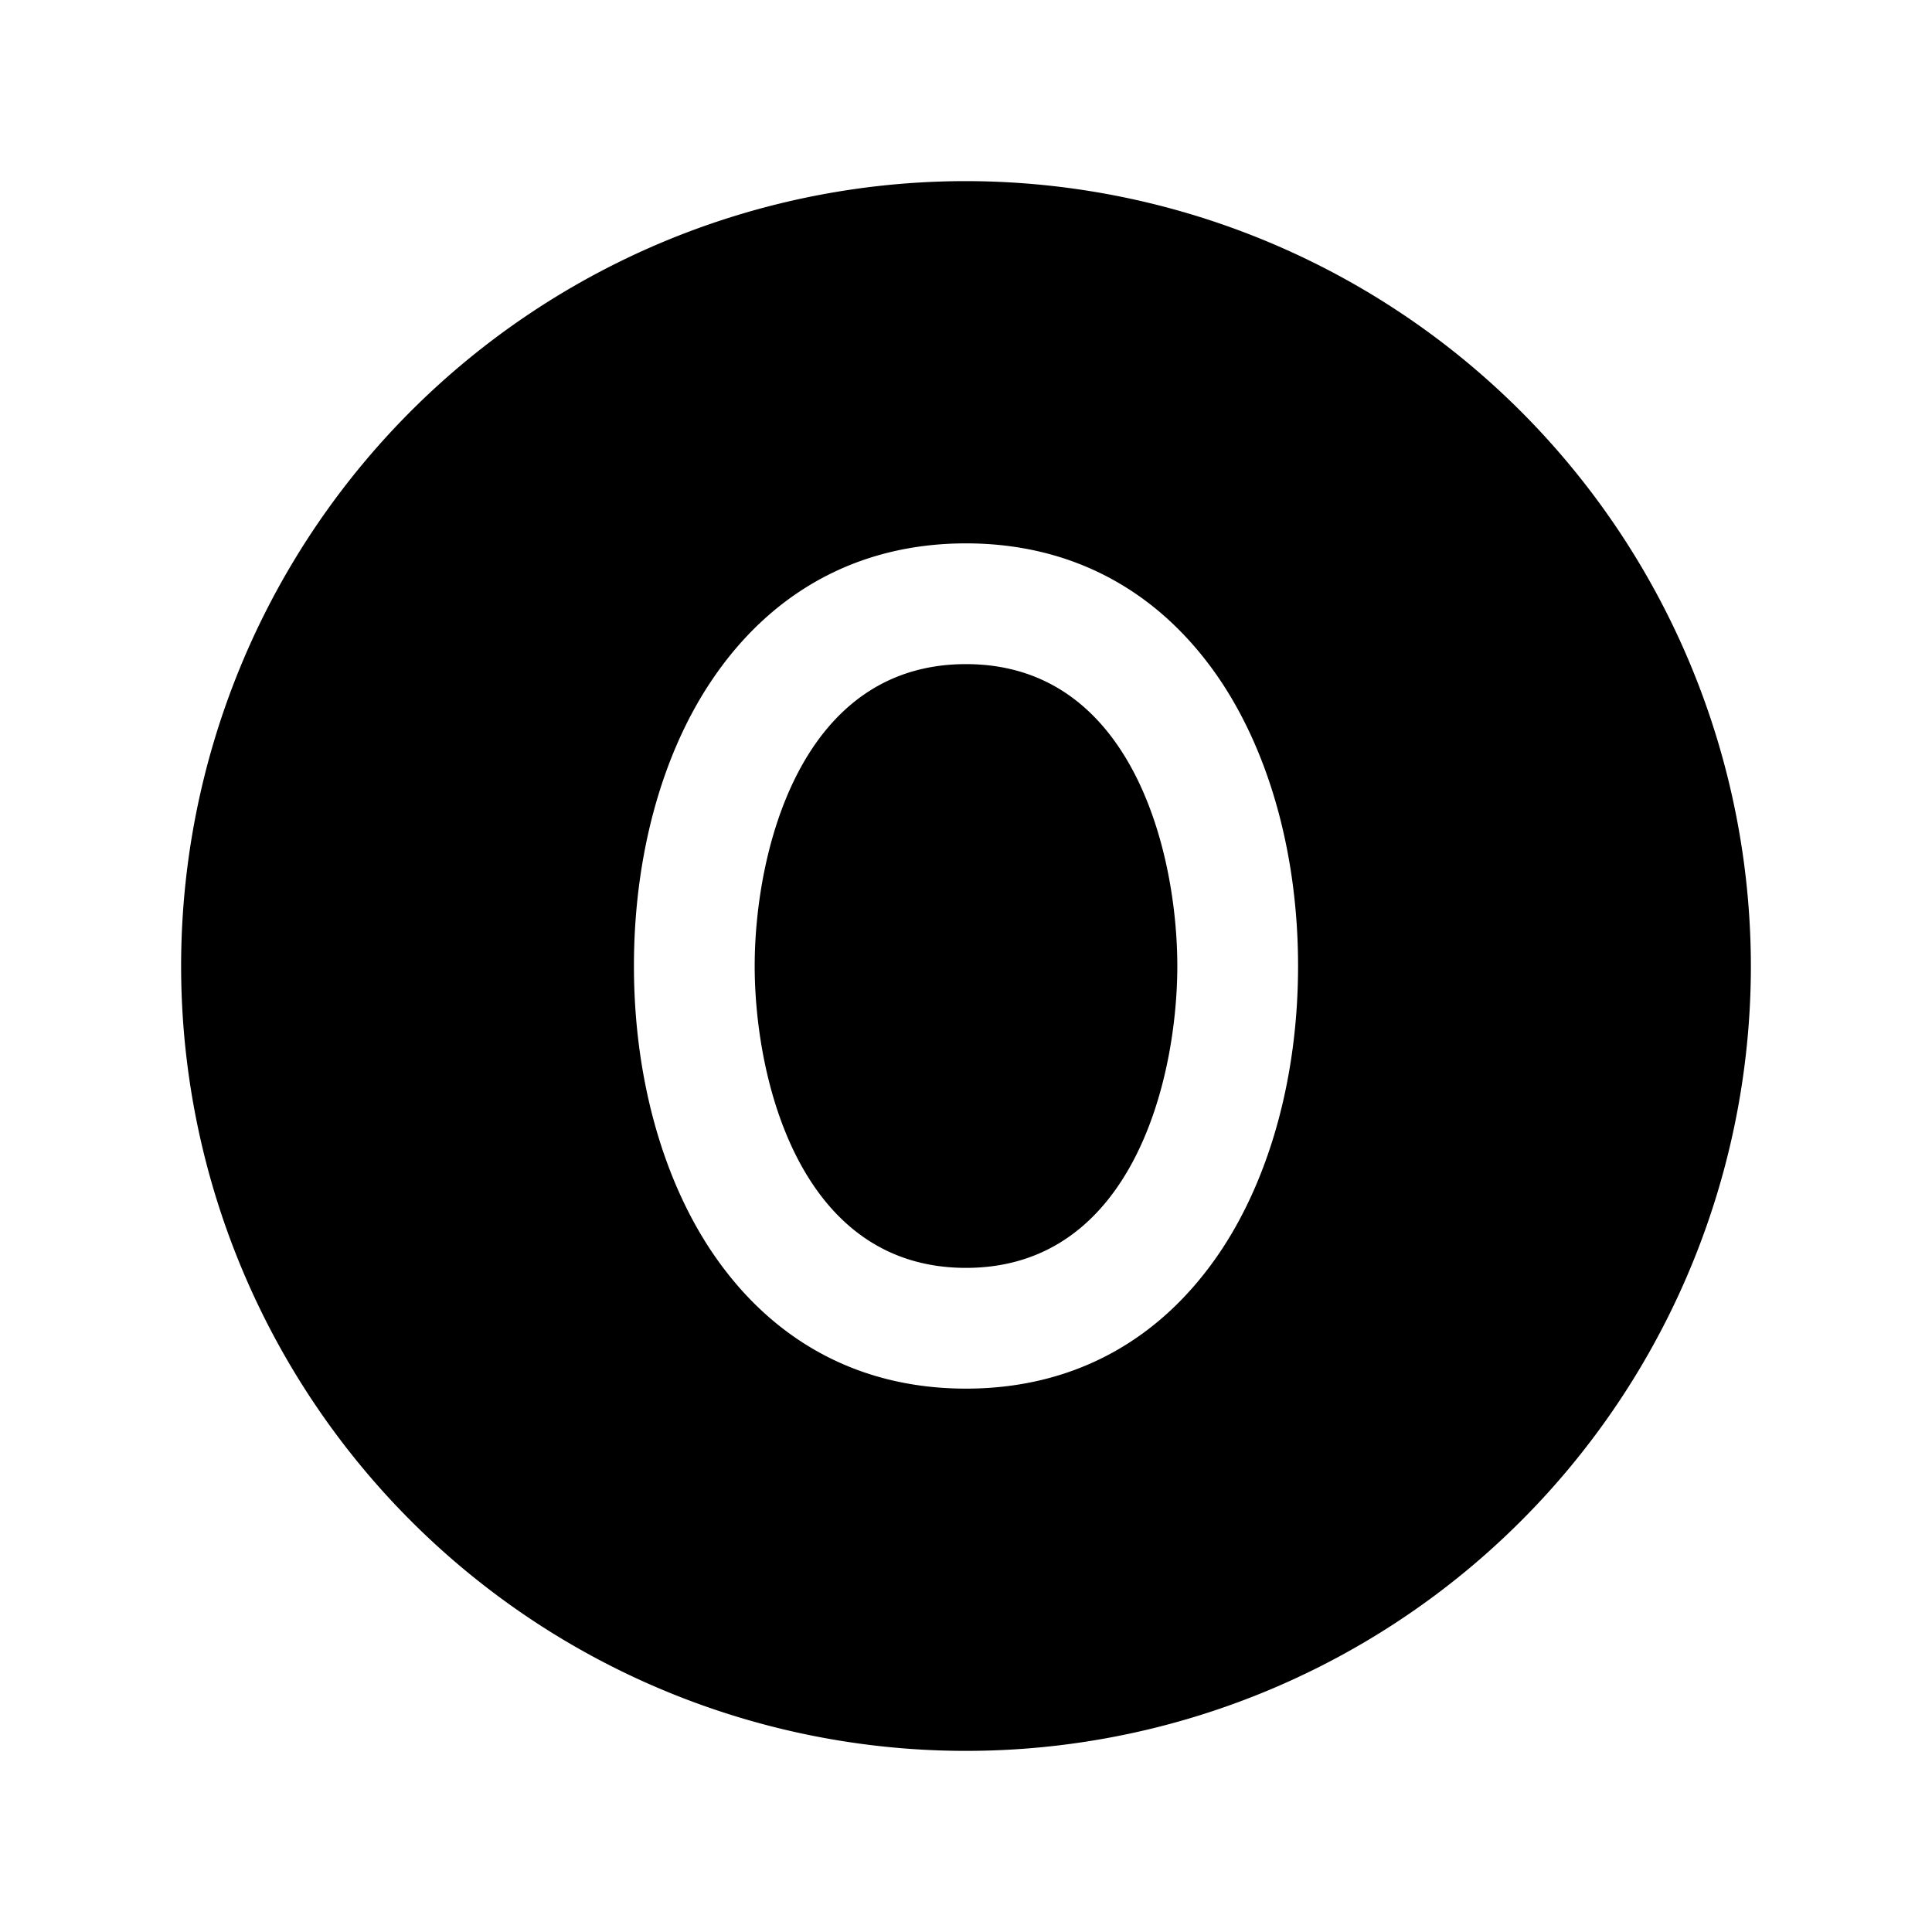 <svg xmlns="http://www.w3.org/2000/svg" width="24" height="24" viewBox="0 0 256 256">
    <path d="M156,128c0,14.86-5.9,40-28,40s-28-25.14-28-40,5.9-40,28-40S156,113.14,156,128Zm76,0A104,104,0,1,1,128,24,104.11,104.11,0,0,1,232,128Zm-60,0c0-14.25-3.56-27.53-10-37.39C154,78.44,142.23,72,128,72s-26,6.44-34,18.61c-6.47,9.86-10,23.14-10,37.39s3.56,27.53,10,37.39c8,12.18,19.74,18.61,34,18.61s26-6.43,34-18.61C168.44,155.53,172,142.25,172,128Z"/>
</svg>